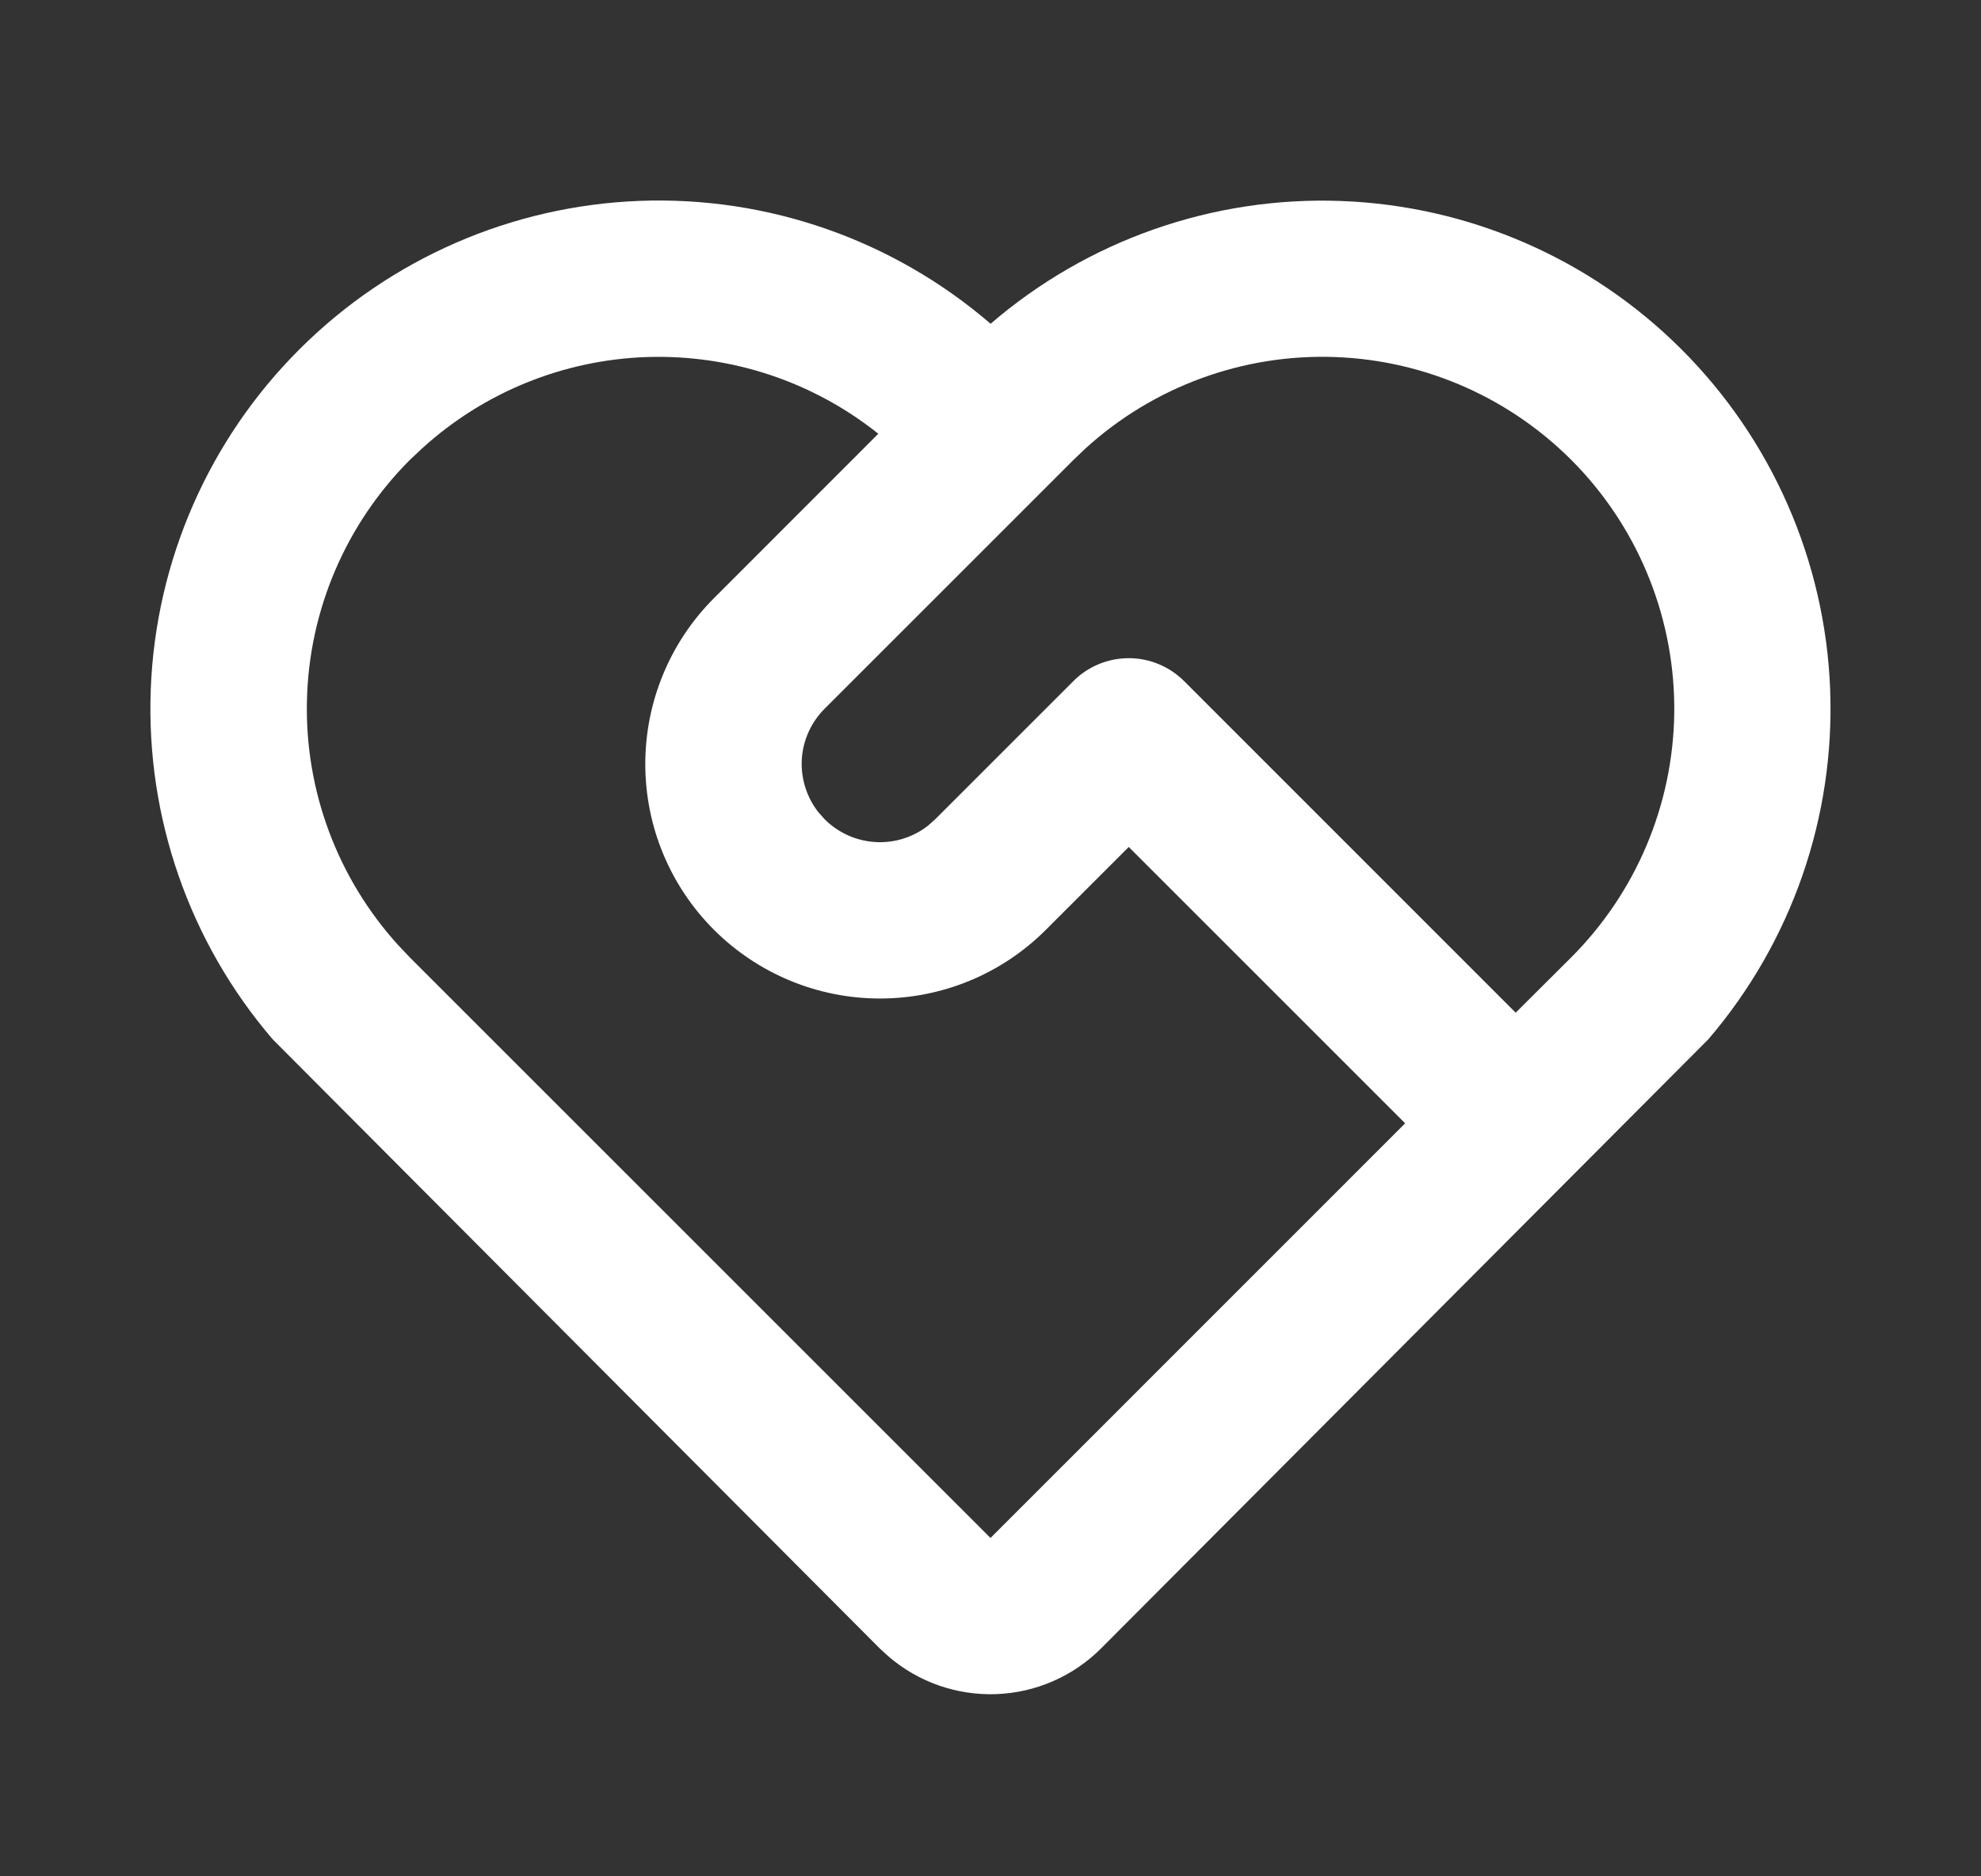 <svg width="19" height="18" viewBox="0 0 19 18" fill="none" xmlns="http://www.w3.org/2000/svg">
<rect x="0" y="0" width="19" height="18" fill="#333333" stroke="none"/>
<g clip-path="url(#clip0_1_6053)">
<path d="M2.871 3.352C3.741 2.482 4.908 1.973 6.137 1.927C7.367 1.881 8.568 2.302 9.501 3.106C10.432 2.304 11.632 1.883 12.86 1.928C14.088 1.973 15.254 2.48 16.124 3.348C16.994 4.216 17.505 5.381 17.553 6.609C17.601 7.837 17.184 9.038 16.384 9.971L10.56 15.814C10.293 16.081 9.934 16.238 9.556 16.252C9.177 16.266 8.808 16.137 8.521 15.89L8.439 15.815L2.616 9.971C1.816 9.039 1.399 7.839 1.446 6.612C1.493 5.384 2.002 4.22 2.871 3.352ZM3.931 4.412C3.318 5.026 2.964 5.852 2.944 6.719C2.923 7.586 3.238 8.428 3.822 9.07L3.931 9.185L9.5 14.754L13.477 10.776L10.826 8.125L10.031 8.92C9.822 9.129 9.574 9.295 9.301 9.408C9.028 9.521 8.735 9.579 8.44 9.579C7.843 9.579 7.271 9.342 6.849 8.921C6.426 8.499 6.189 7.926 6.189 7.33C6.189 6.733 6.426 6.16 6.848 5.738L8.424 4.161C7.797 3.66 7.012 3.4 6.209 3.425C5.407 3.451 4.64 3.762 4.047 4.303L3.931 4.412ZM10.296 6.533C10.436 6.393 10.627 6.314 10.826 6.314C11.025 6.314 11.215 6.393 11.356 6.533L14.537 9.715L15.069 9.185C15.692 8.562 16.047 7.72 16.058 6.838C16.068 5.957 15.733 5.106 15.125 4.468C14.516 3.83 13.682 3.456 12.801 3.425C11.92 3.394 11.062 3.709 10.41 4.303L10.296 4.412L7.909 6.799C7.779 6.929 7.701 7.102 7.69 7.285C7.68 7.469 7.737 7.65 7.851 7.794L7.909 7.859C8.039 7.989 8.212 8.067 8.396 8.078C8.579 8.089 8.76 8.032 8.904 7.918L8.97 7.859L10.296 6.533Z" fill="white"/>
</g>
<defs>
<clipPath id="clip0_1_6053">
<rect width="18" height="18" fill="white" transform="translate(0.5)"/>
</clipPath>
</defs>
</svg>
